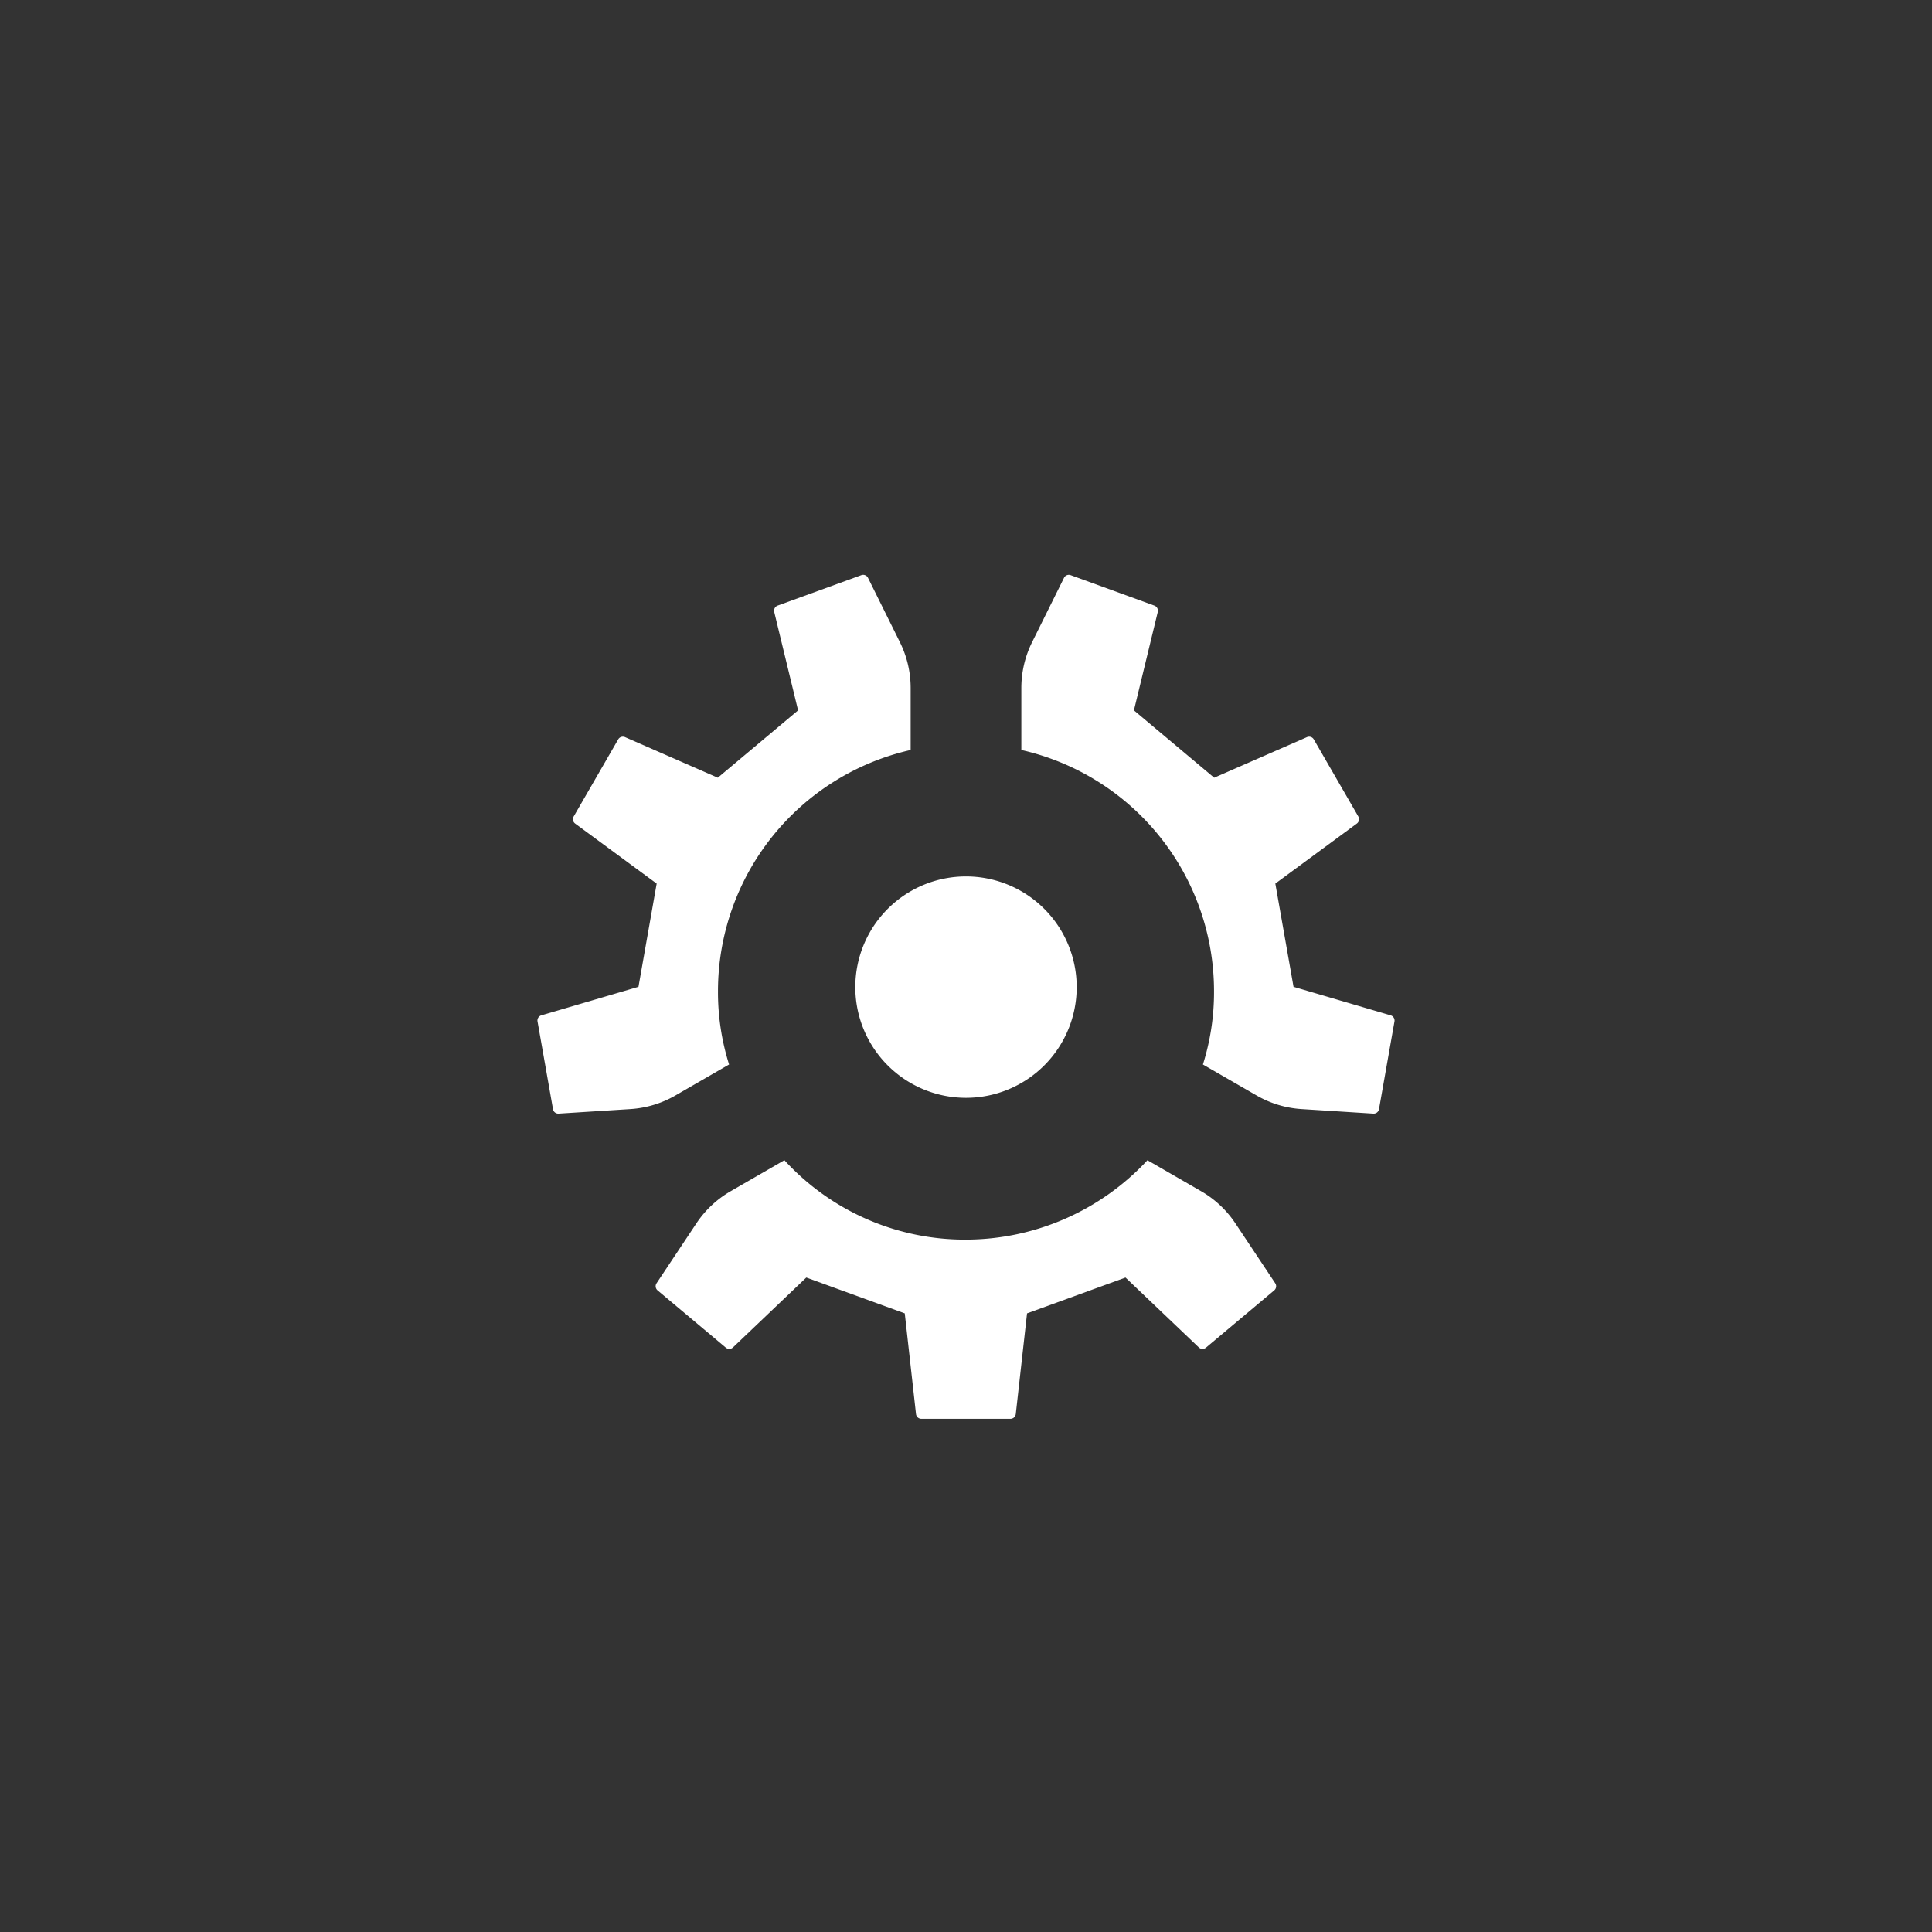 <svg id="icons" xmlns="http://www.w3.org/2000/svg" viewBox="0 0 192 192"><rect x="0" y="0" width="192" height="192" fill="#333333" stroke="none"/><title>arcgis_sdk_192</title><path d="M96 87.1a11 11 0 1 1-11 11 11 11 0 0 1 11-11zm-23.545 18.688a23.892 23.892 0 0 1-1.103-7.28A24.58 24.58 0 0 1 90.5 74.533v-6.162a10.235 10.235 0 0 0-1.066-4.547l-3.174-6.401a.536.536 0 0 0-.48-.298.53.53 0 0 0-.181.032l-8.32 3.028a.537.537 0 0 0-.337.63l2.37 9.78-7.977 6.693-9.219-4.033a.536.536 0 0 0-.68.223l-4.425 7.666a.536.536 0 0 0 .146.7l8.102 5.968-1.808 10.255-9.655 2.837a.536.536 0 0 0-.377.607l1.538 8.718a.535.535 0 0 0 .527.442l.034-.001 7.13-.452a10.233 10.233 0 0 0 4.469-1.35zm50.32 15.792a10.235 10.235 0 0 0-3.403-3.195l-5.34-3.084a24.662 24.662 0 0 1-18.042 7.89 24.306 24.306 0 0 1-18.037-7.892l-5.345 3.086a10.231 10.231 0 0 0-3.404 3.195l-3.956 5.95a.536.536 0 0 0 .102.707l6.78 5.69a.536.536 0 0 0 .715-.023l7.284-6.943 9.785 3.562 1.117 10a.536.536 0 0 0 .533.477h8.852a.536.536 0 0 0 .532-.477l1.118-10 9.785-3.562 7.284 6.943a.536.536 0 0 0 .715.023l6.78-5.69a.536.536 0 0 0 .102-.708zm15.429-20.676l-9.655-2.837-1.808-10.255 8.102-5.968a.536.536 0 0 0 .146-.7l-4.426-7.666a.536.536 0 0 0-.679-.223l-9.219 4.033-7.977-6.694 2.37-9.779a.537.537 0 0 0-.338-.63l-8.319-3.028a.53.53 0 0 0-.18-.032.536.536 0 0 0-.48.298l-3.175 6.401a10.235 10.235 0 0 0-1.066 4.547v6.162a24.58 24.58 0 0 1 19.148 23.975 23.892 23.892 0 0 1-1.103 7.28l5.338 3.08a10.233 10.233 0 0 0 4.468 1.35l7.13.452h.035a.535.535 0 0 0 .527-.441l1.538-8.717a.536.536 0 0 0-.377-.608z" fill="#fff"/></svg>